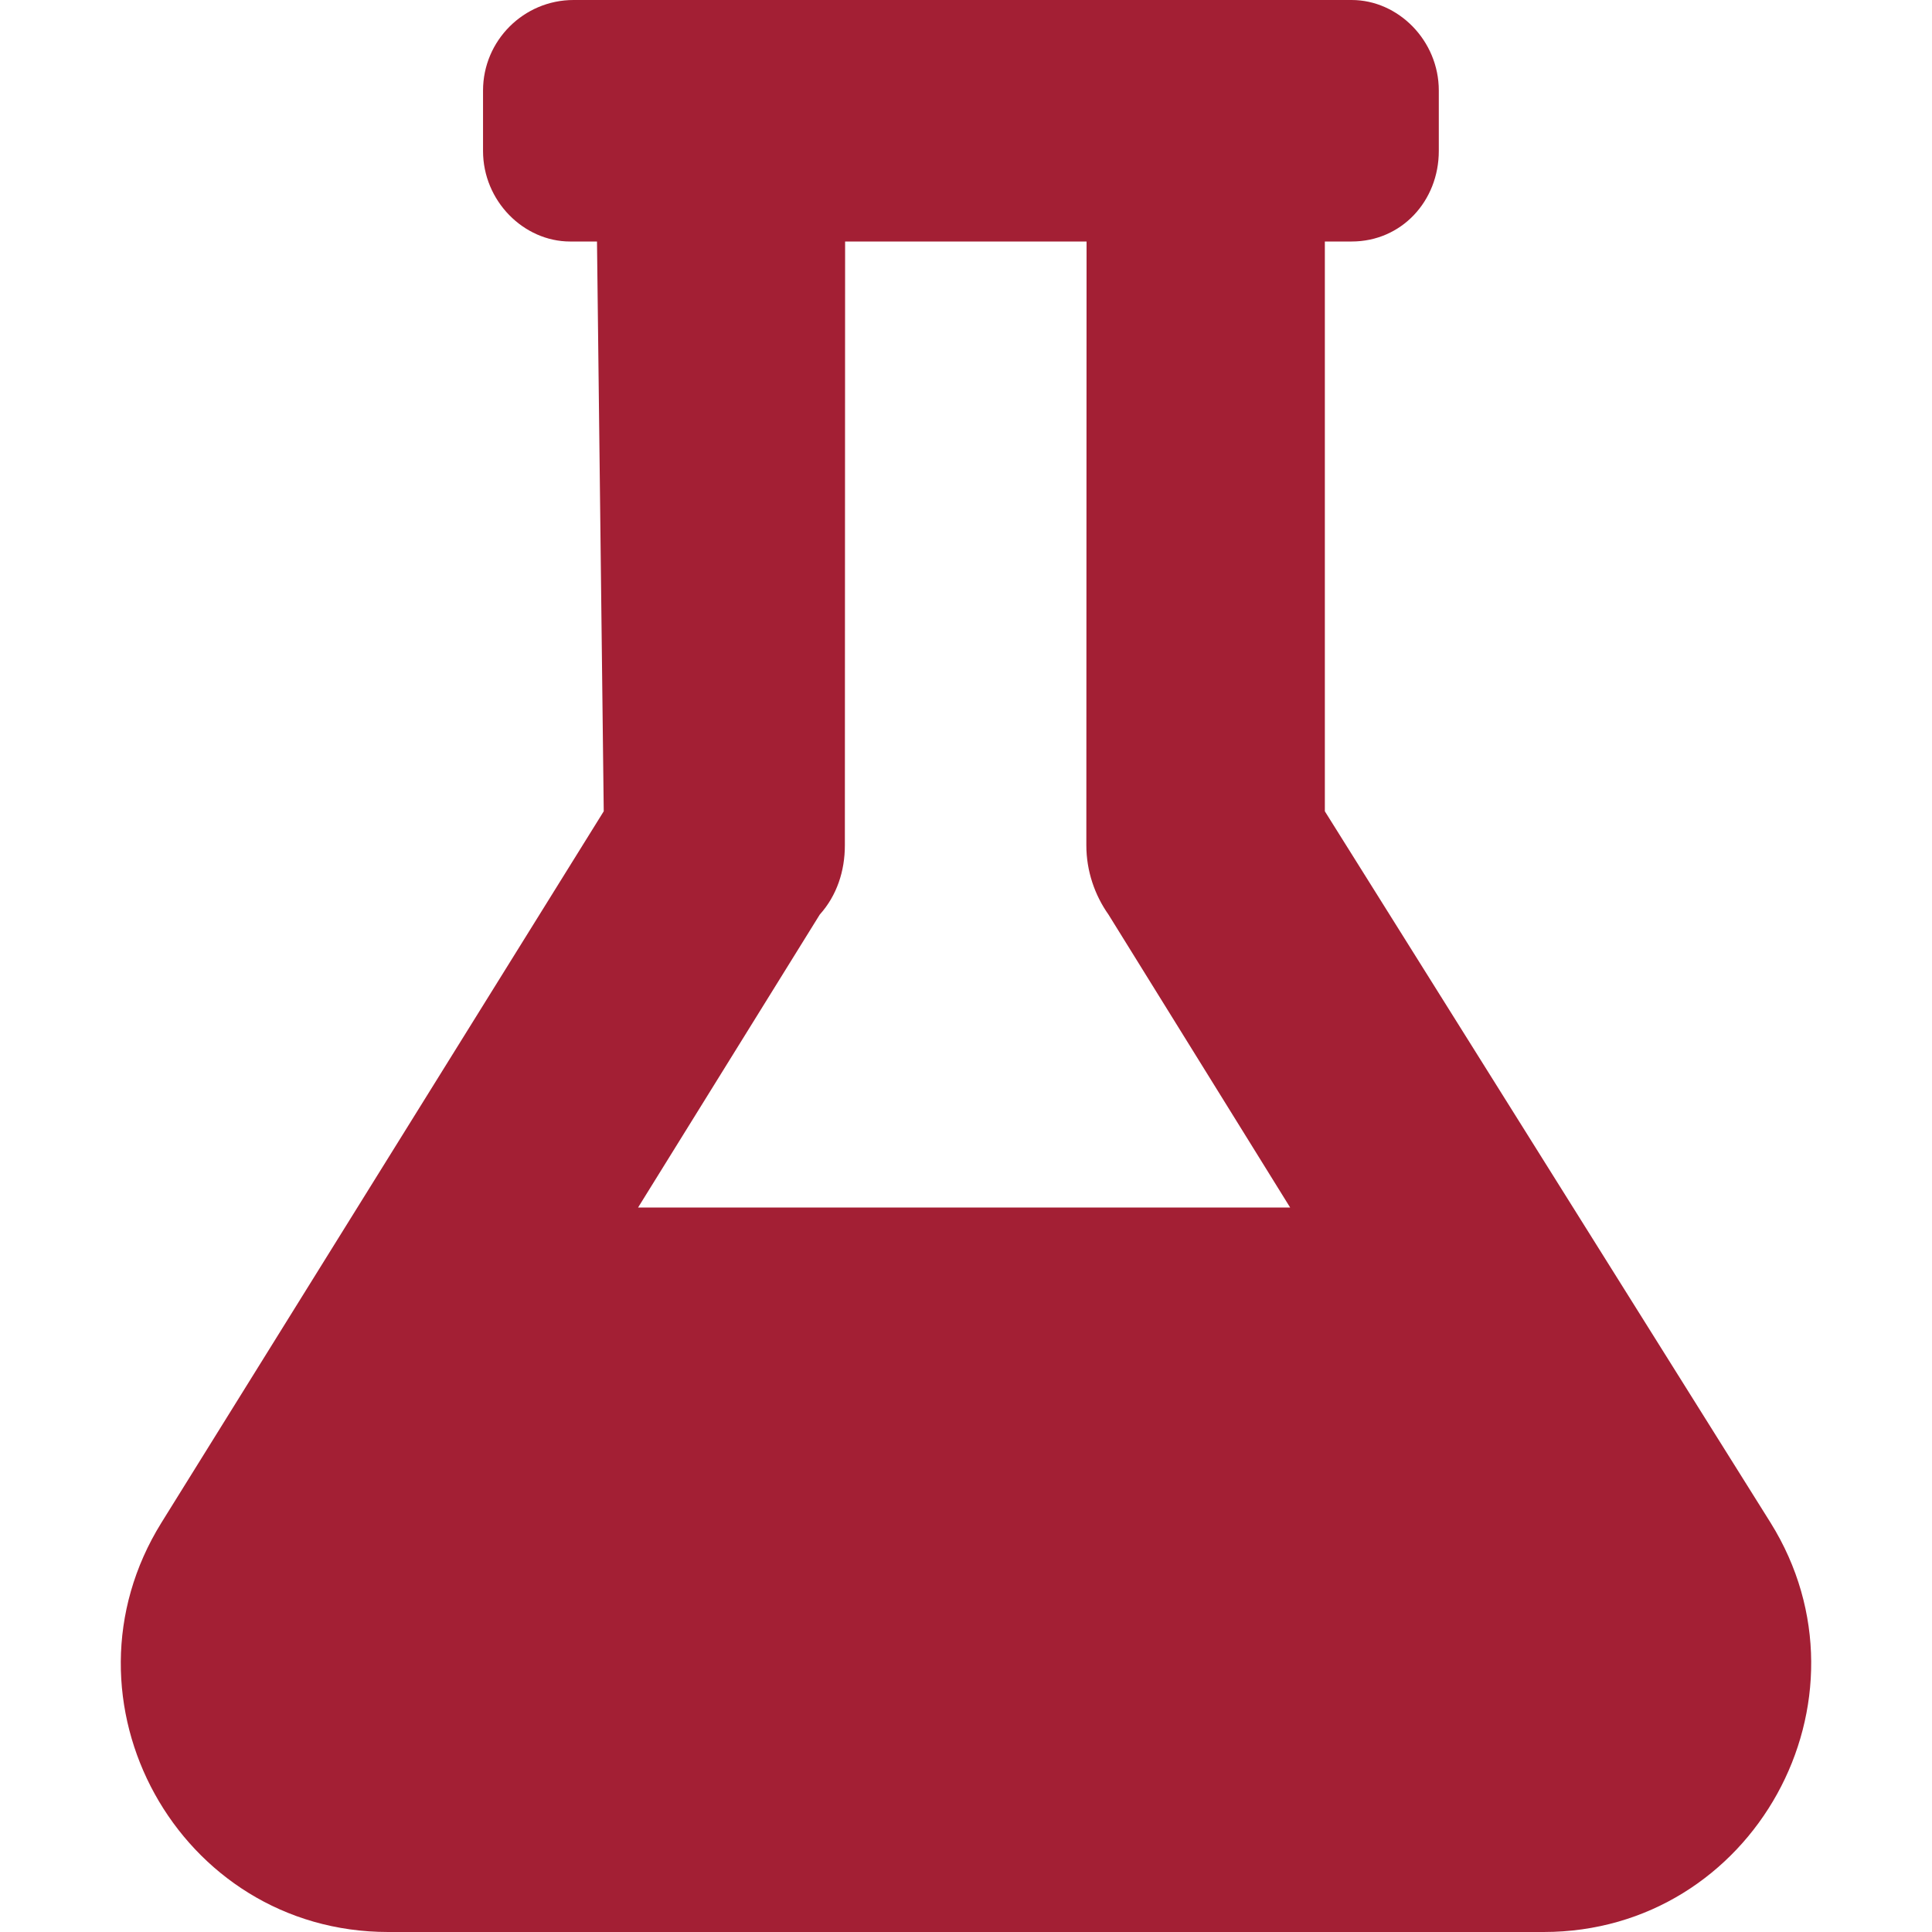 <?xml version="1.0" encoding="UTF-8" standalone="no"?>
<svg
   aria-hidden="true"
   focusable="false"
   data-prefix="fas"
   data-icon="flask"
   class="svg-inline--fa fa-flask"
   role="img"
   viewBox="0 0 180 180"
   version="1.1"
   id="svg4"
   sodipodi:docname="favicon.svg"
   width="180"
   height="180"
   inkscape:version="1.1.1 (3bf5ae0d25, 2021-09-20)"
   inkscape:export-filename="D:\Users\morimoto\Documents\Work\koch\mit_bioanal\jmorim.github.io\assets\images\favicon.png"
   inkscape:export-xdpi="36"
   inkscape:export-ydpi="36"
   xmlns:inkscape="http://www.inkscape.org/namespaces/inkscape"
   xmlns:sodipodi="http://sodipodi.sourceforge.net/DTD/sodipodi-0.dtd"
   xmlns="http://www.w3.org/2000/svg"
   xmlns:svg="http://www.w3.org/2000/svg">
  <defs
     id="defs8" />
  <sodipodi:namedview
     id="namedview6"
     pagecolor="#ffffff"
     bordercolor="#666666"
     borderopacity="1.0"
     inkscape:pageshadow="2"
     inkscape:pageopacity="0.0"
     inkscape:pagecheckerboard="0"
     showgrid="false"
     width="512px"
     inkscape:zoom="1"
     inkscape:cx="-50.5"
     inkscape:cy="152.5"
     inkscape:window-width="1920"
     inkscape:window-height="1027"
     inkscape:window-x="1592"
     inkscape:window-y="-8"
     inkscape:window-maximized="1"
     inkscape:current-layer="svg4"
     scale-x="1" />
  <path
     fill="currentColor"
     d="M 164.952,141.855 123.433,75.586 V 22.5 h 2.496 c 4.658,0 8.121,-3.779 8.121,-8.438 l -7e-5,-5.625 C 134.05,3.779 130.271,0 125.929,0 H 53.437 C 48.796,0 45.003,3.779 45.003,8.438 l -7e-5,5.625 c 0,4.658 3.779,8.438 8.121,8.438 h 2.496 L 56.249,75.586 15.046,141.855 C 4.752,158.414 16.618,180 36.172,180 H 143.82 c 19.55,0 31.433,-21.621 21.132,-38.145 z M 59.449,112.5 76.376,85.208 c 1.6,-1.782 2.338,-4.068 2.338,-6.458 l 0.023,-56.25 h 22.496 l -0.021,56.25 c 0,2.417 0.791,4.658 2.065,6.462 L 120.199,112.5 Z"
     id="path2"
     style="fill:#a31f34;fill-opacity:1;stroke-width:0.352"
     inkscape:export-filename="D:\Users\morimoto\Documents\Work\koch\mit_bioanal\jmorim.github.io\favicon.png"
     inkscape:export-xdpi="6"
     inkscape:export-ydpi="6" />
</svg>
